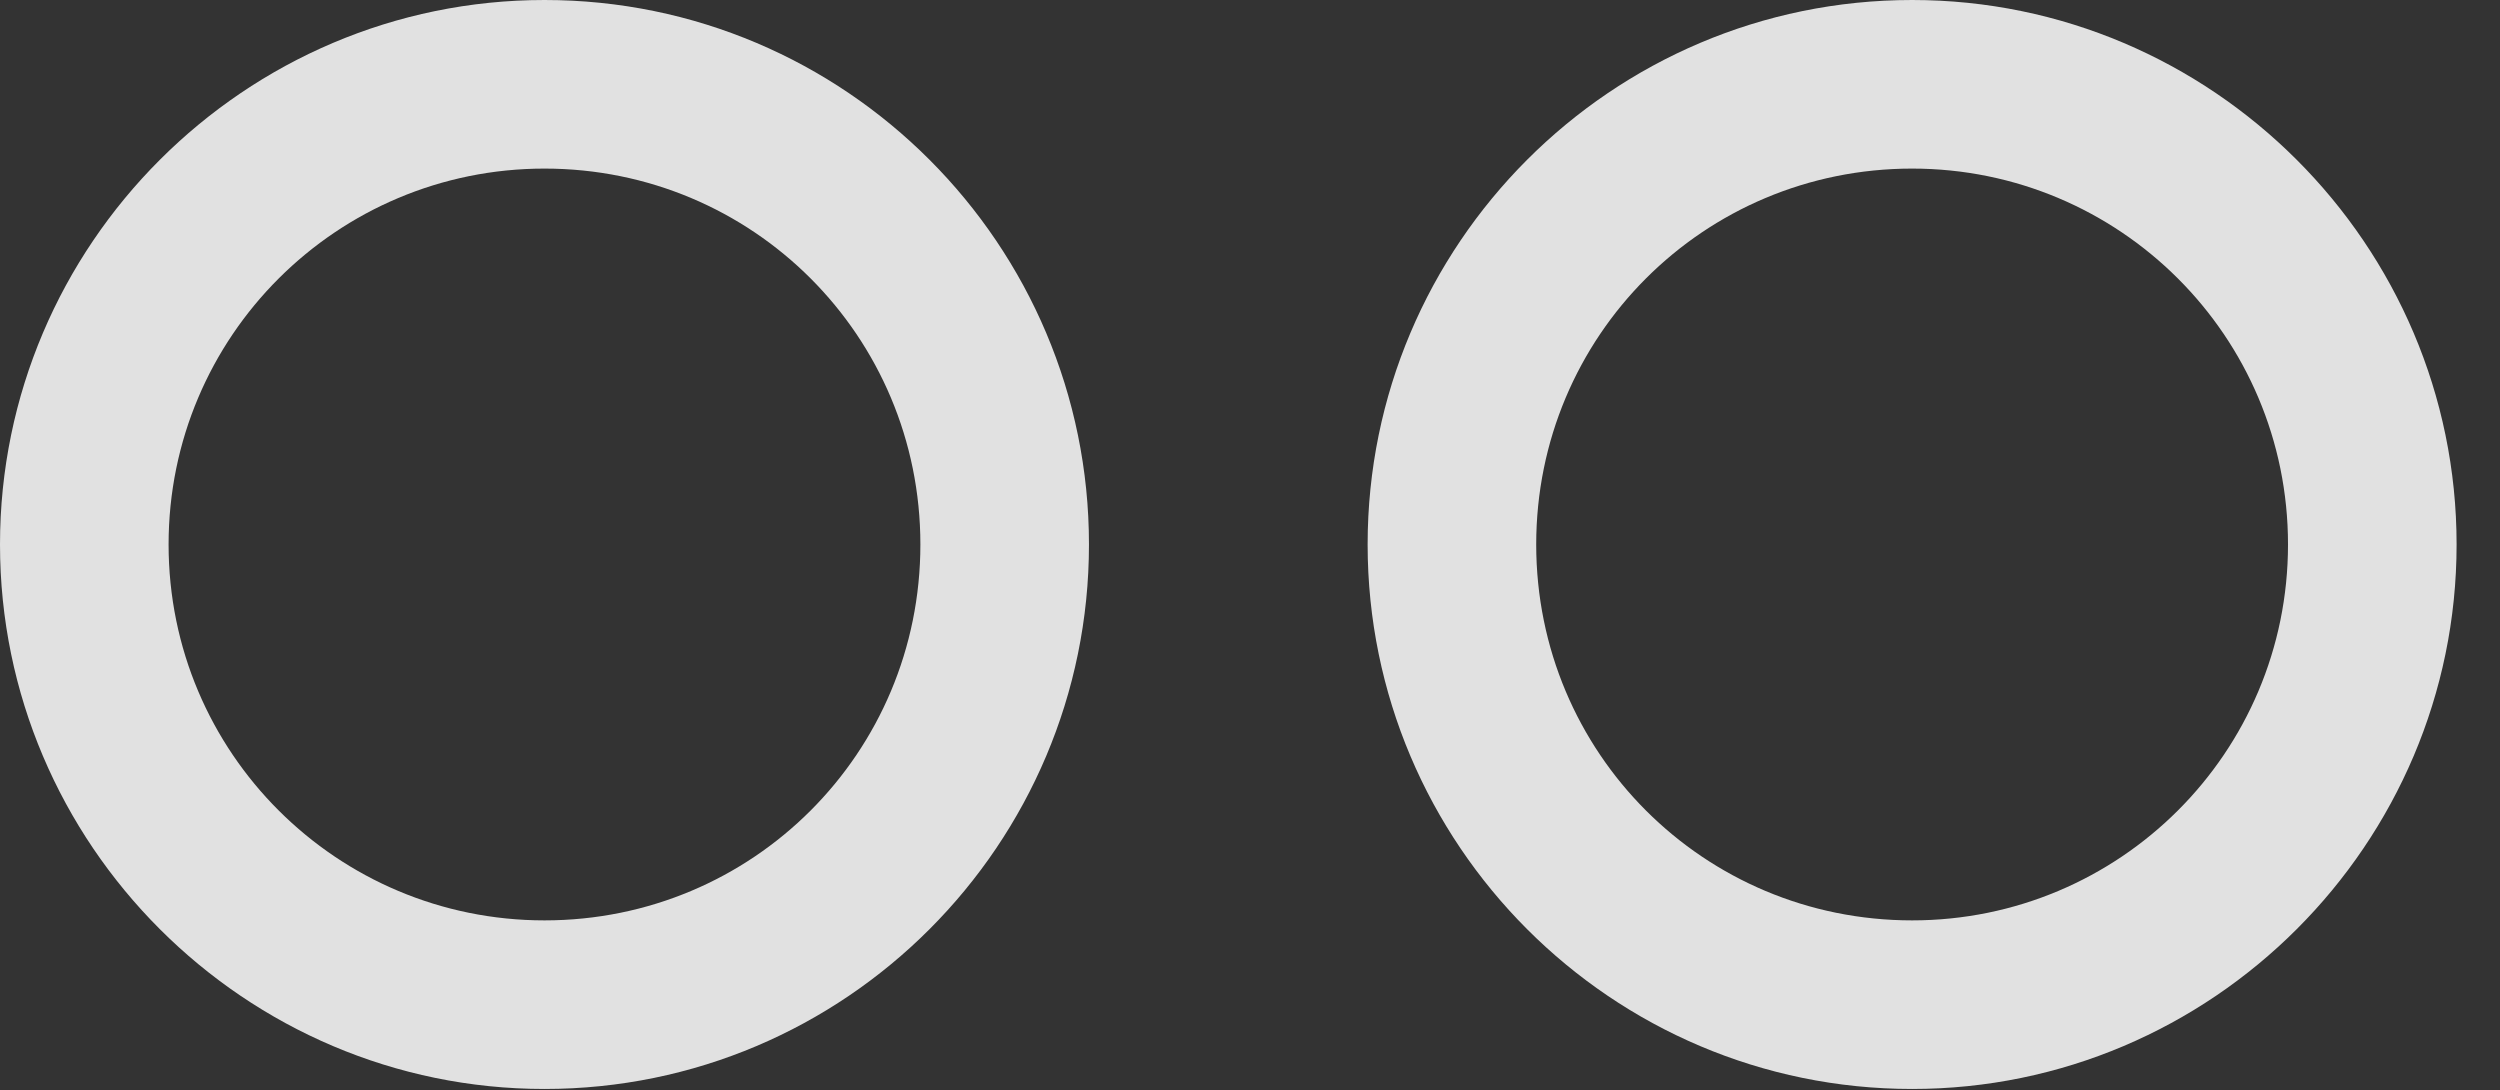 <?xml version="1.0" encoding="UTF-8"?>
<!--Generator: Apple Native CoreSVG 341-->
<!DOCTYPE svg
PUBLIC "-//W3C//DTD SVG 1.1//EN"
       "http://www.w3.org/Graphics/SVG/1.1/DTD/svg11.dtd">
<svg version="1.1" xmlns="http://www.w3.org/2000/svg" xmlns:xlink="http://www.w3.org/1999/xlink" viewBox="0 0 20.85 9.092">
 <rect x="0" y="0" width="20.85" height="9.092" fill="#333333" stroke="none"/>
 <g>
  <rect height="9.092" opacity="0" width="20.85" x="0" y="0"/>
  <path d="M15.947 9.082C18.447 9.082 20.488 7.041 20.488 4.541C20.488 2.041 18.447 0 15.947 0C13.438 0 11.406 2.041 11.406 4.541C11.406 7.041 13.438 9.082 15.947 9.082ZM15.947 7.676C14.209 7.676 12.812 6.279 12.812 4.541C12.812 2.803 14.209 1.406 15.947 1.406C17.676 1.406 19.082 2.803 19.082 4.541C19.082 6.279 17.676 7.676 15.947 7.676Z" fill="white" fill-opacity="0.85"/>
  <path d="M4.541 9.082C7.051 9.082 9.082 7.041 9.082 4.541C9.082 2.041 7.051 0 4.541 0C2.041 0 0 2.041 0 4.541C0 7.041 2.041 9.082 4.541 9.082ZM4.541 7.676C2.812 7.676 1.406 6.279 1.406 4.541C1.406 2.803 2.812 1.406 4.541 1.406C6.279 1.406 7.676 2.803 7.676 4.541C7.676 6.279 6.279 7.676 4.541 7.676Z" fill="white" fill-opacity="0.85"/>
 </g>
</svg>
